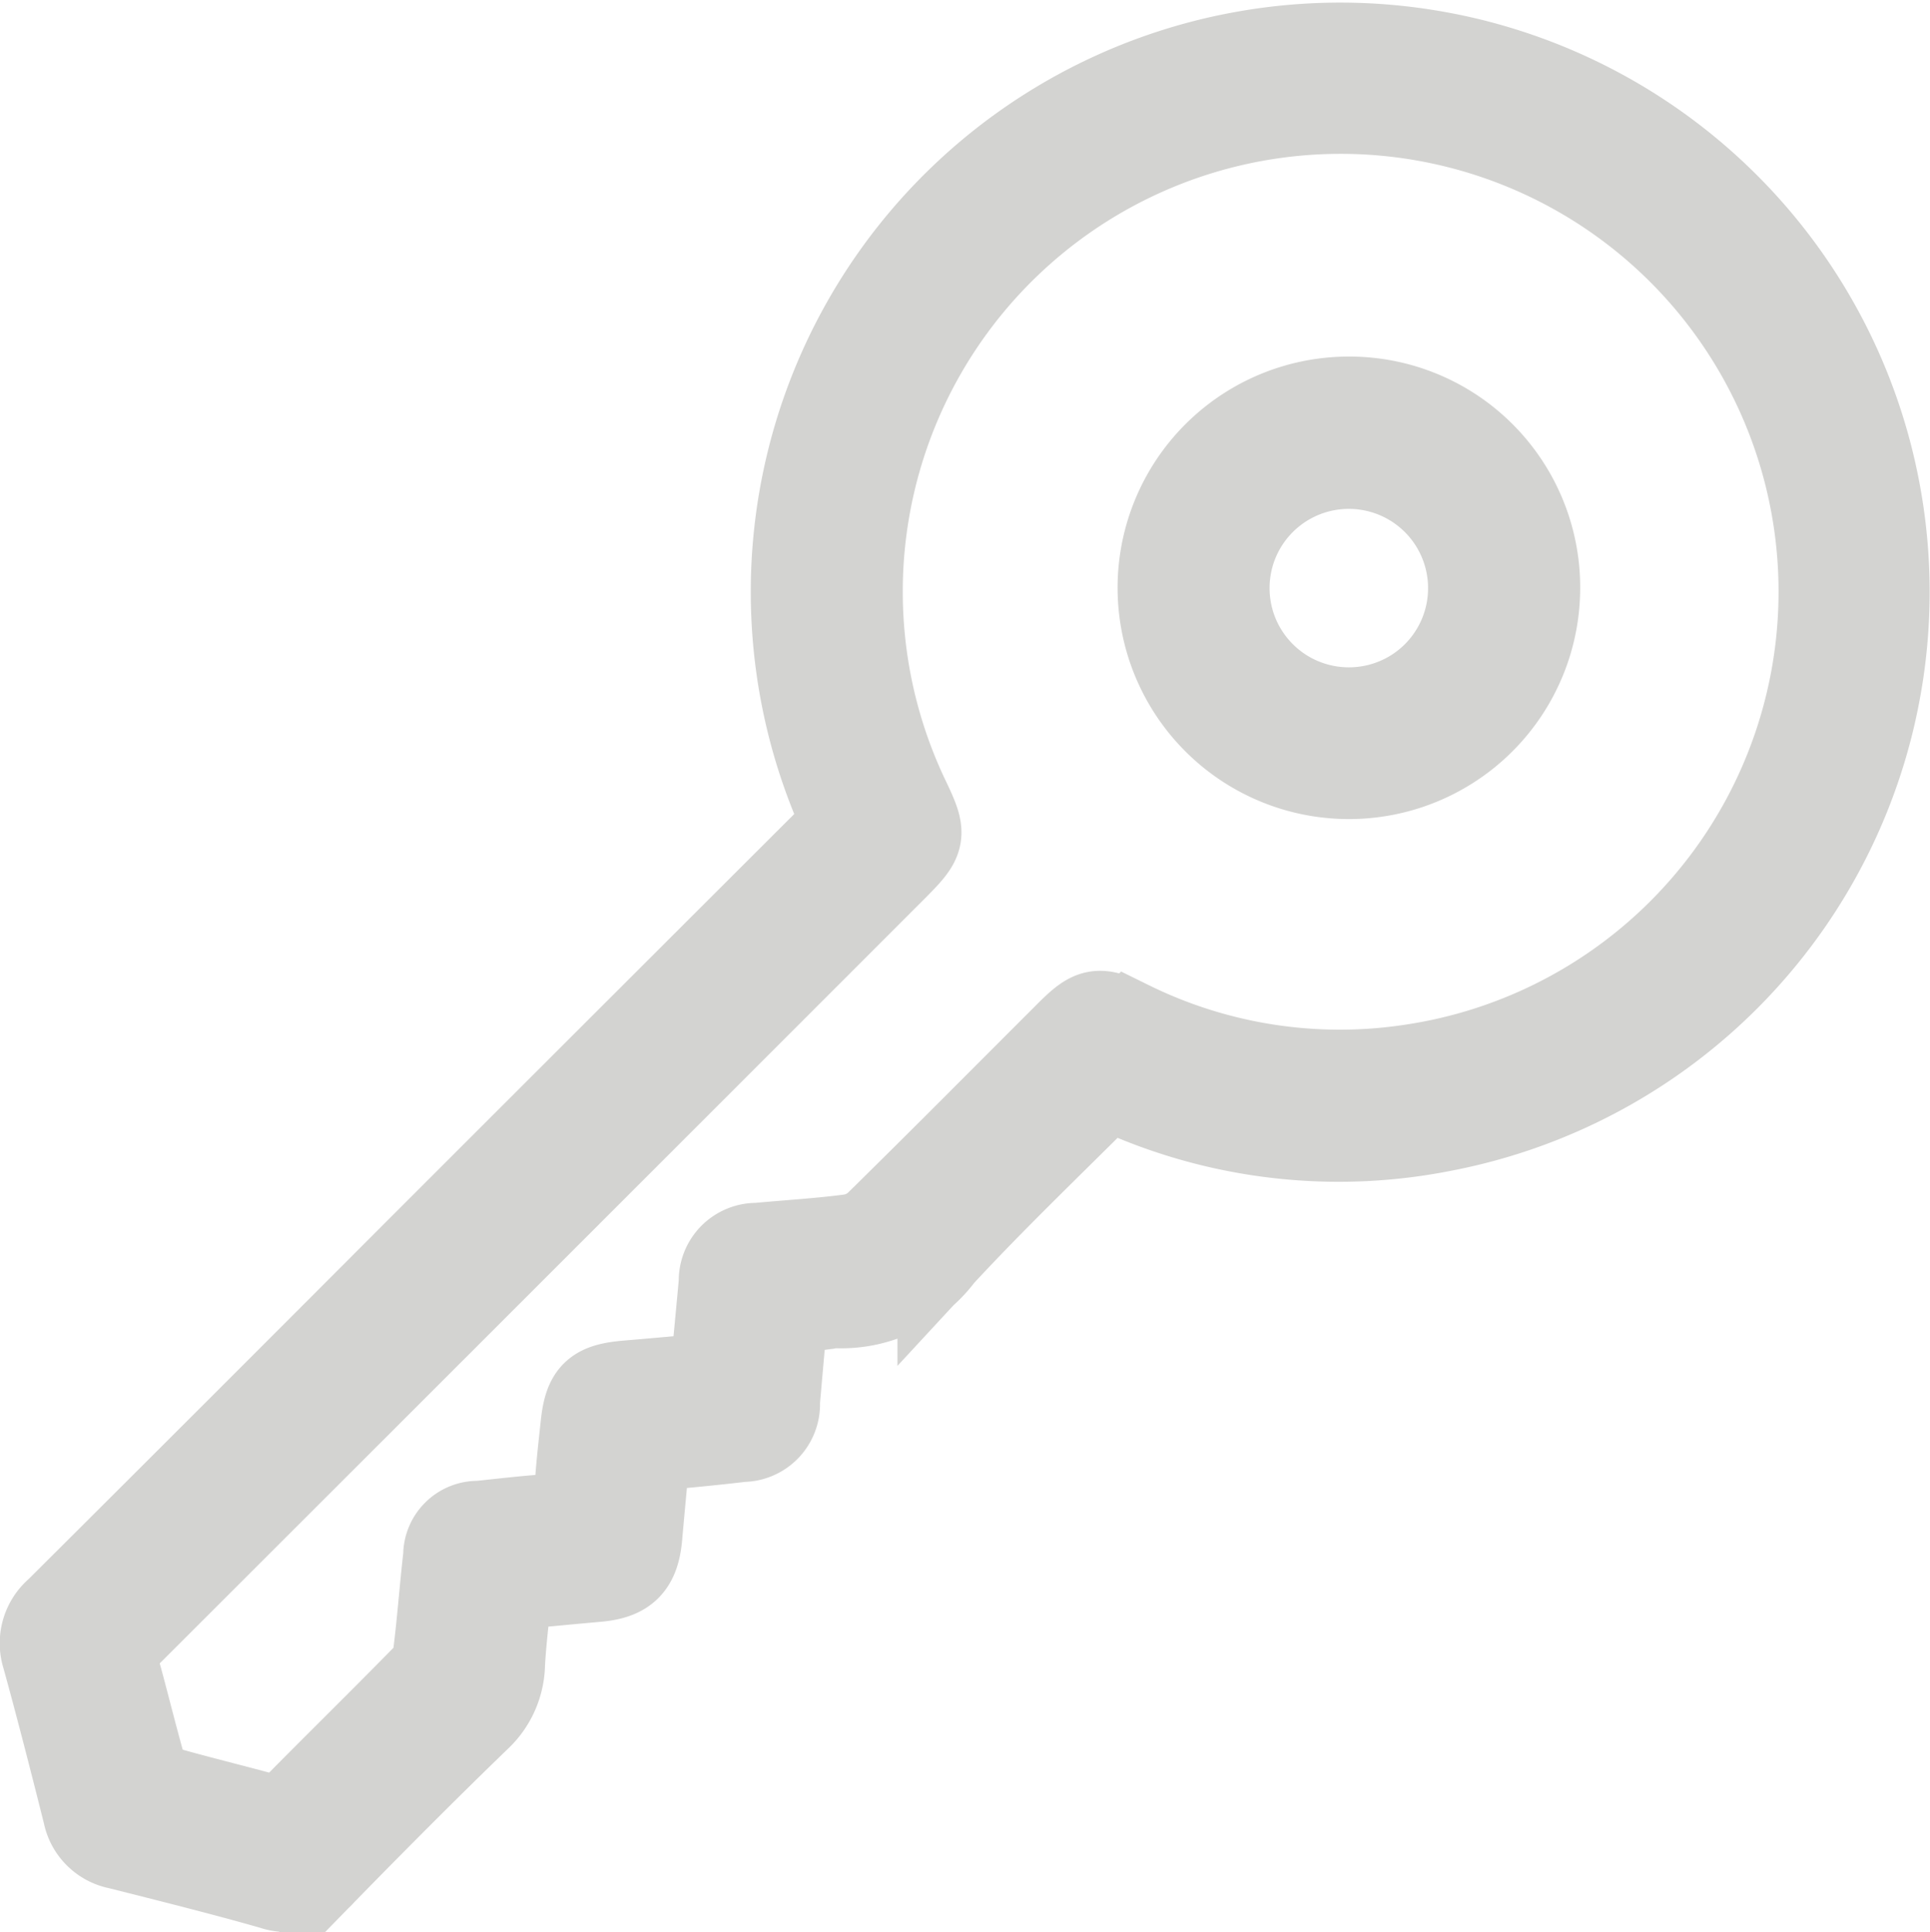 <svg xmlns="http://www.w3.org/2000/svg" width="26.643" height="26.676" viewBox="0 0 26.643 26.676">
  <g id="Groupe_2037" data-name="Groupe 2037" transform="translate(20695.602 299.283)">
    <path id="Tracé_4508" data-name="Tracé 4508" d="M777.263,367.982c-.039.423-.077.82-.112,1.217s-.182.547-.576.582-.793.074-1.219.113c-.034.358-.08.71-.1,1.064a1.038,1.038,0,0,1-.332.746c-.724.7-1.434,1.414-2.138,2.135a.635.635,0,0,1-.694.189c-.7-.2-1.413-.377-2.121-.556a.563.563,0,0,1-.448-.445c-.182-.725-.367-1.45-.566-2.171a.583.583,0,0,1,.179-.627q2.476-2.467,4.945-4.943,2.878-2.878,5.758-5.754a.287.287,0,0,0,.077-.379,7.537,7.537,0,1,1,8.347,4.407,7.382,7.382,0,0,1-4.4-.471l-.242-.1c-.772.773-1.562,1.526-2.3,2.324a1.715,1.715,0,0,1-1.46.688.609.609,0,0,0-.124.016c-.574.071-.574.071-.627.654-.02.224-.039.448-.059.671a.473.473,0,0,1-.475.506C778.148,367.9,777.718,367.937,777.263,367.982Zm.917-.993c.043-.454.083-.876.122-1.3a.475.475,0,0,1,.488-.494c.422-.04.847-.064,1.267-.119a.717.717,0,0,0,.387-.179c.884-.869,1.758-1.75,2.635-2.627.337-.337.417-.349.85-.141a6.564,6.564,0,0,0,3.886.6,6.645,6.645,0,1,0-6.977-3.72c.248.519.242.553-.173.969q-5.313,5.316-10.63,10.629a.35.35,0,0,0-.108.391c.137.488.254.982.395,1.468a.348.348,0,0,0,.2.208c.5.146,1.012.267,1.516.407a.293.293,0,0,0,.328-.088c.613-.623,1.238-1.234,1.849-1.859a.593.593,0,0,0,.144-.321c.056-.446.087-.894.139-1.34a.431.431,0,0,1,.449-.44c.356-.037.712-.081,1.068-.1.215-.009.283-.1.292-.3.014-.324.053-.647.087-.969.046-.431.158-.533.6-.57C777.38,367.062,777.769,367.026,778.18,366.989Z" transform="translate(-21463.934 -647.27)" fill="#d3d3d0" stroke="#d3d3d1" stroke-width="1.2"/>
    <path id="Tracé_4510" data-name="Tracé 4510" d="M1005.841,424.815a2.593,2.593,0,1,1-2.572-2.6A2.587,2.587,0,0,1,1005.841,424.815Zm-.9-.009a1.694,1.694,0,1,0-1.693,1.7A1.692,1.692,0,0,0,1004.941,424.806Z" transform="translate(-21680.229 -715.975)" fill="#d3d3d0" stroke="#d3d3d1" stroke-width="1.2"/>
  </g>
</svg>
